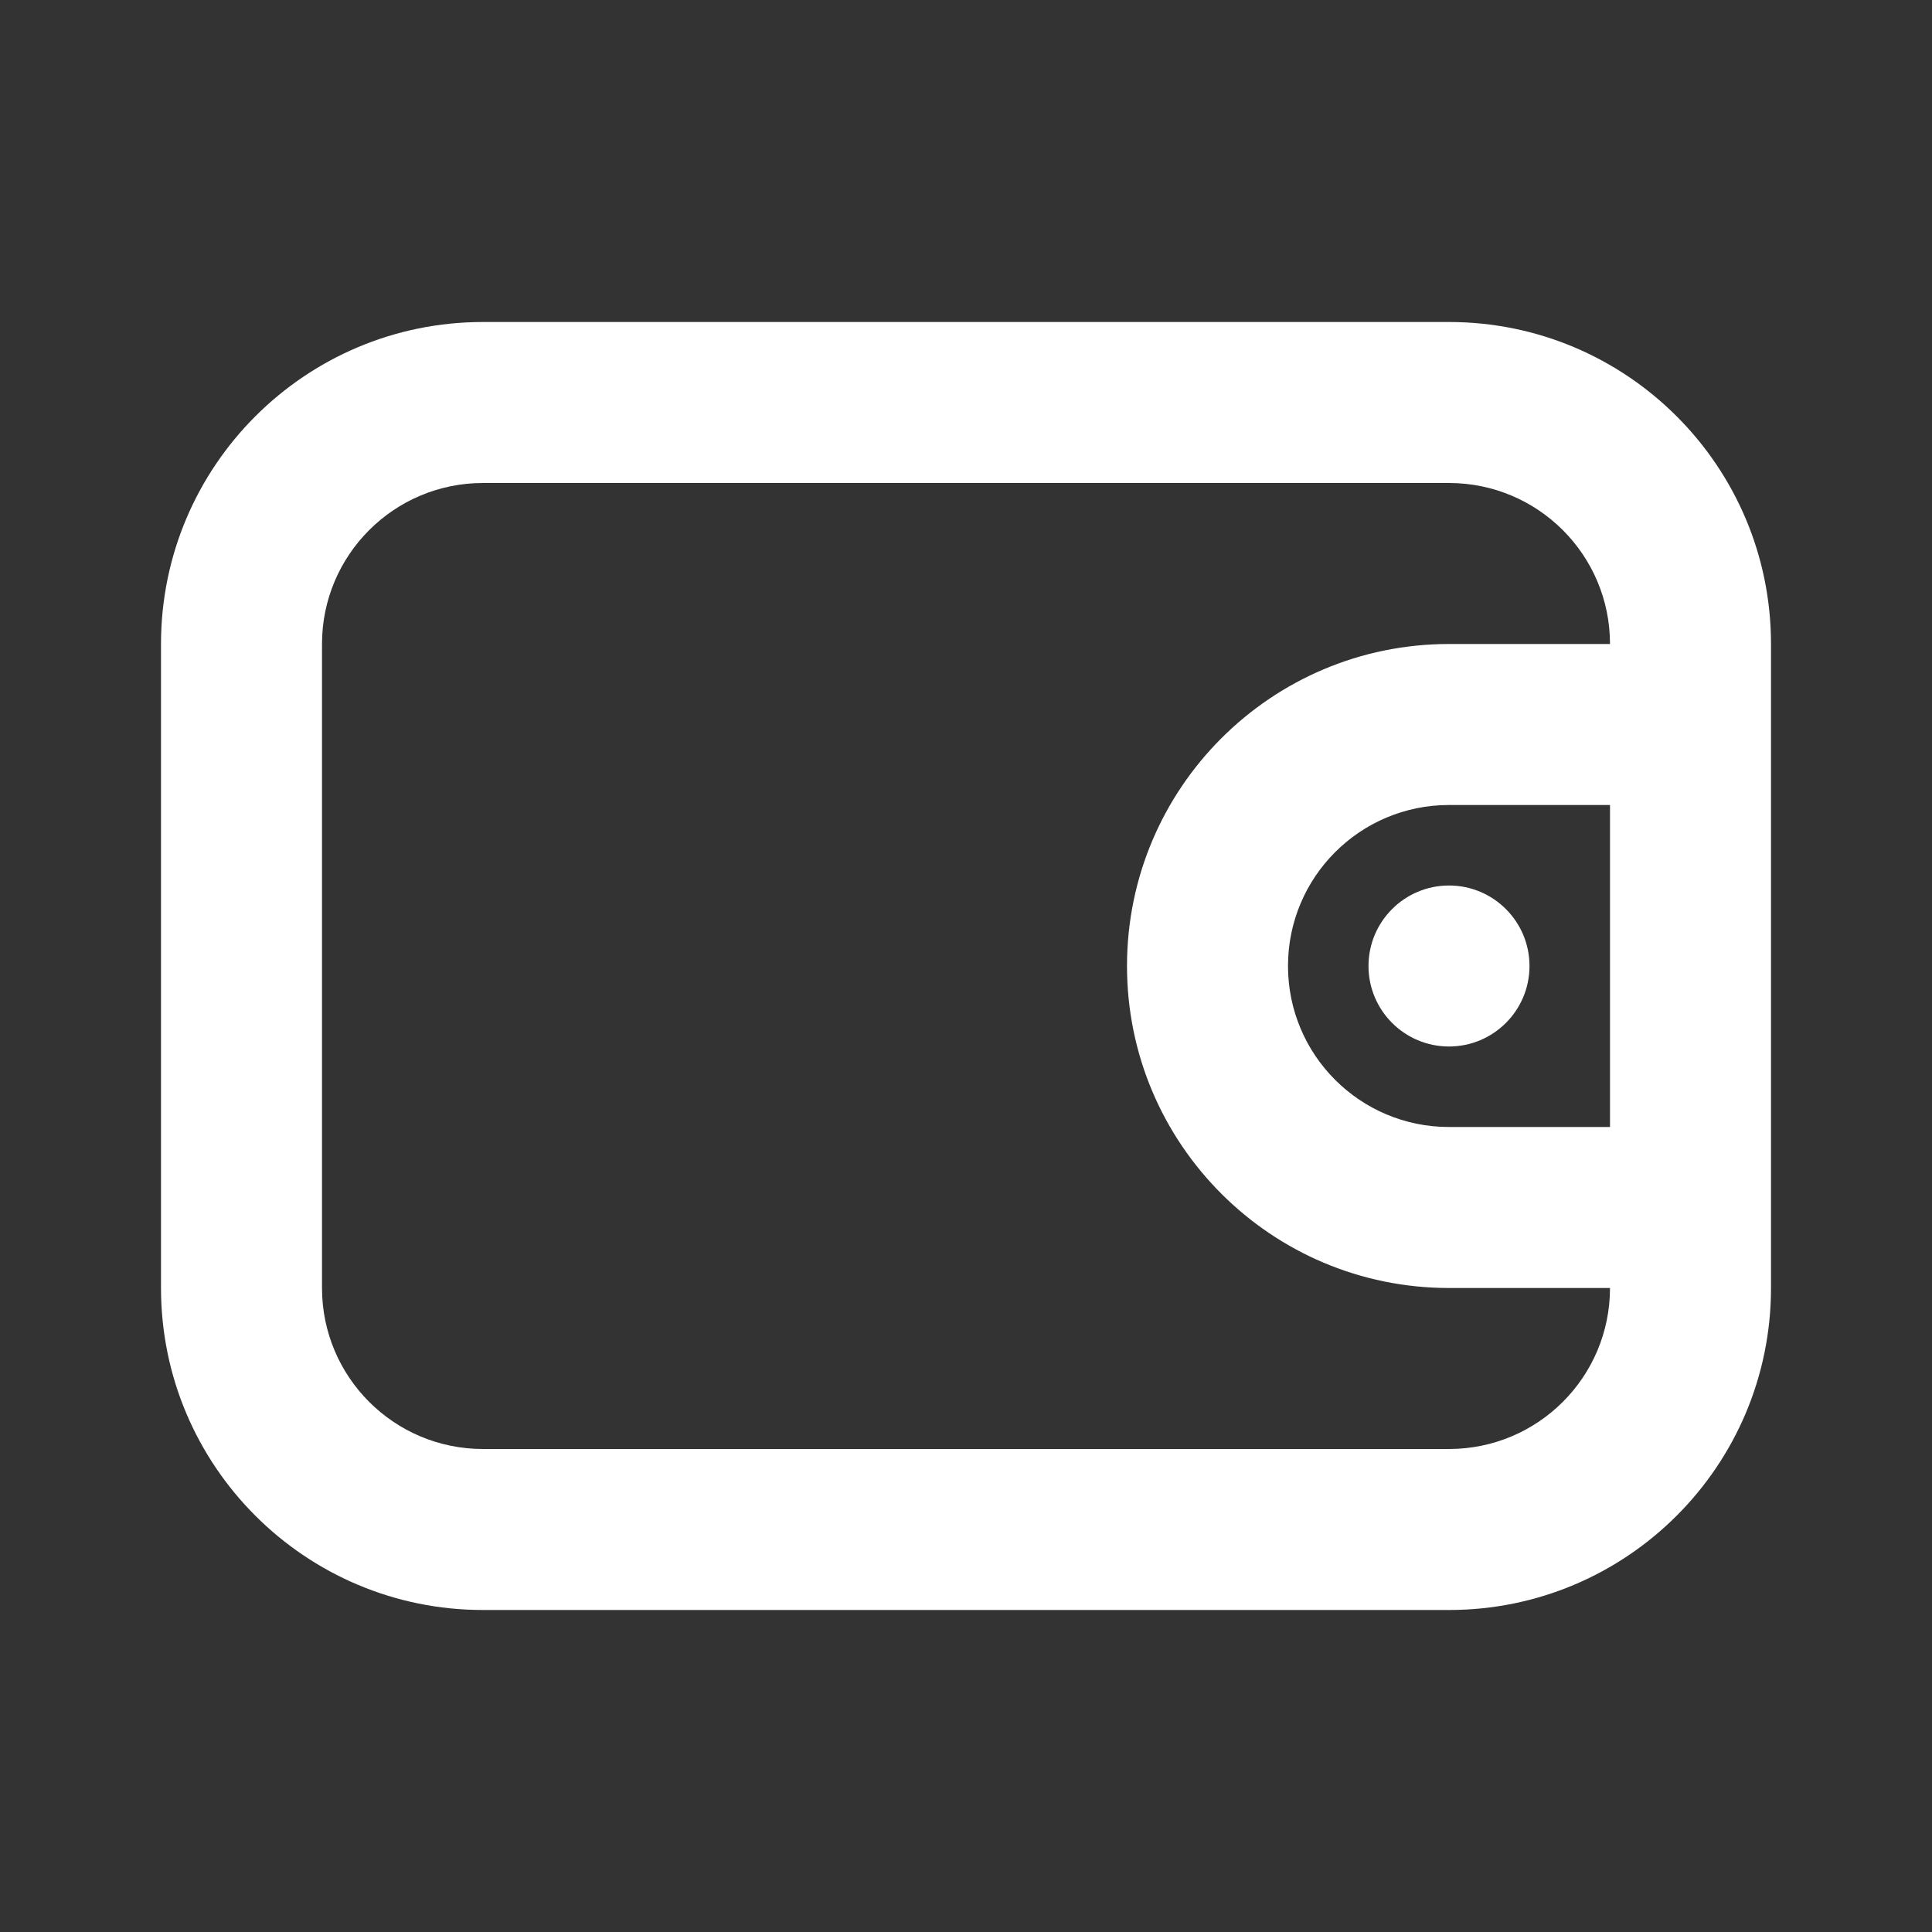 <?xml version="1.0" encoding="utf-8"?><!-- Uploaded to: SVG Repo, www.svgrepo.com, Generator: SVG Repo Mixer Tools -->
<svg width="800px" height="800px" viewBox="0 0 24 24" fill="none" xmlns="http://www.w3.org/2000/svg">
<rect x="0" y="0" width="24" height="24" fill="#333333" stroke="none"/>
<path fill-rule="evenodd" clip-rule="evenodd" d="M2 8C2 5.791 3.791 4 6 4H18C20.209 4 22 5.791 22 8V9V15V16C22 18.209 20.209 20 18 20H6C3.791 20 2 18.209 2 16V8ZM18 6C19.105 6 20 6.895 20 8H18C15.791 8 14 9.791 14 12C14 14.209 15.791 16 18 16H20C20 17.105 19.105 18 18 18H6C4.895 18 4 17.105 4 16V8C4 6.895 4.895 6 6 6H18ZM18 10H20V14H18C16.895 14 16 13.105 16 12C16 10.895 16.895 10 18 10ZM18 13C18.552 13 19 12.552 19 12C19 11.448 18.552 11 18 11C17.448 11 17 11.448 17 12C17 12.552 17.448 13 18 13Z" 
fill="#fff"/>
</svg>